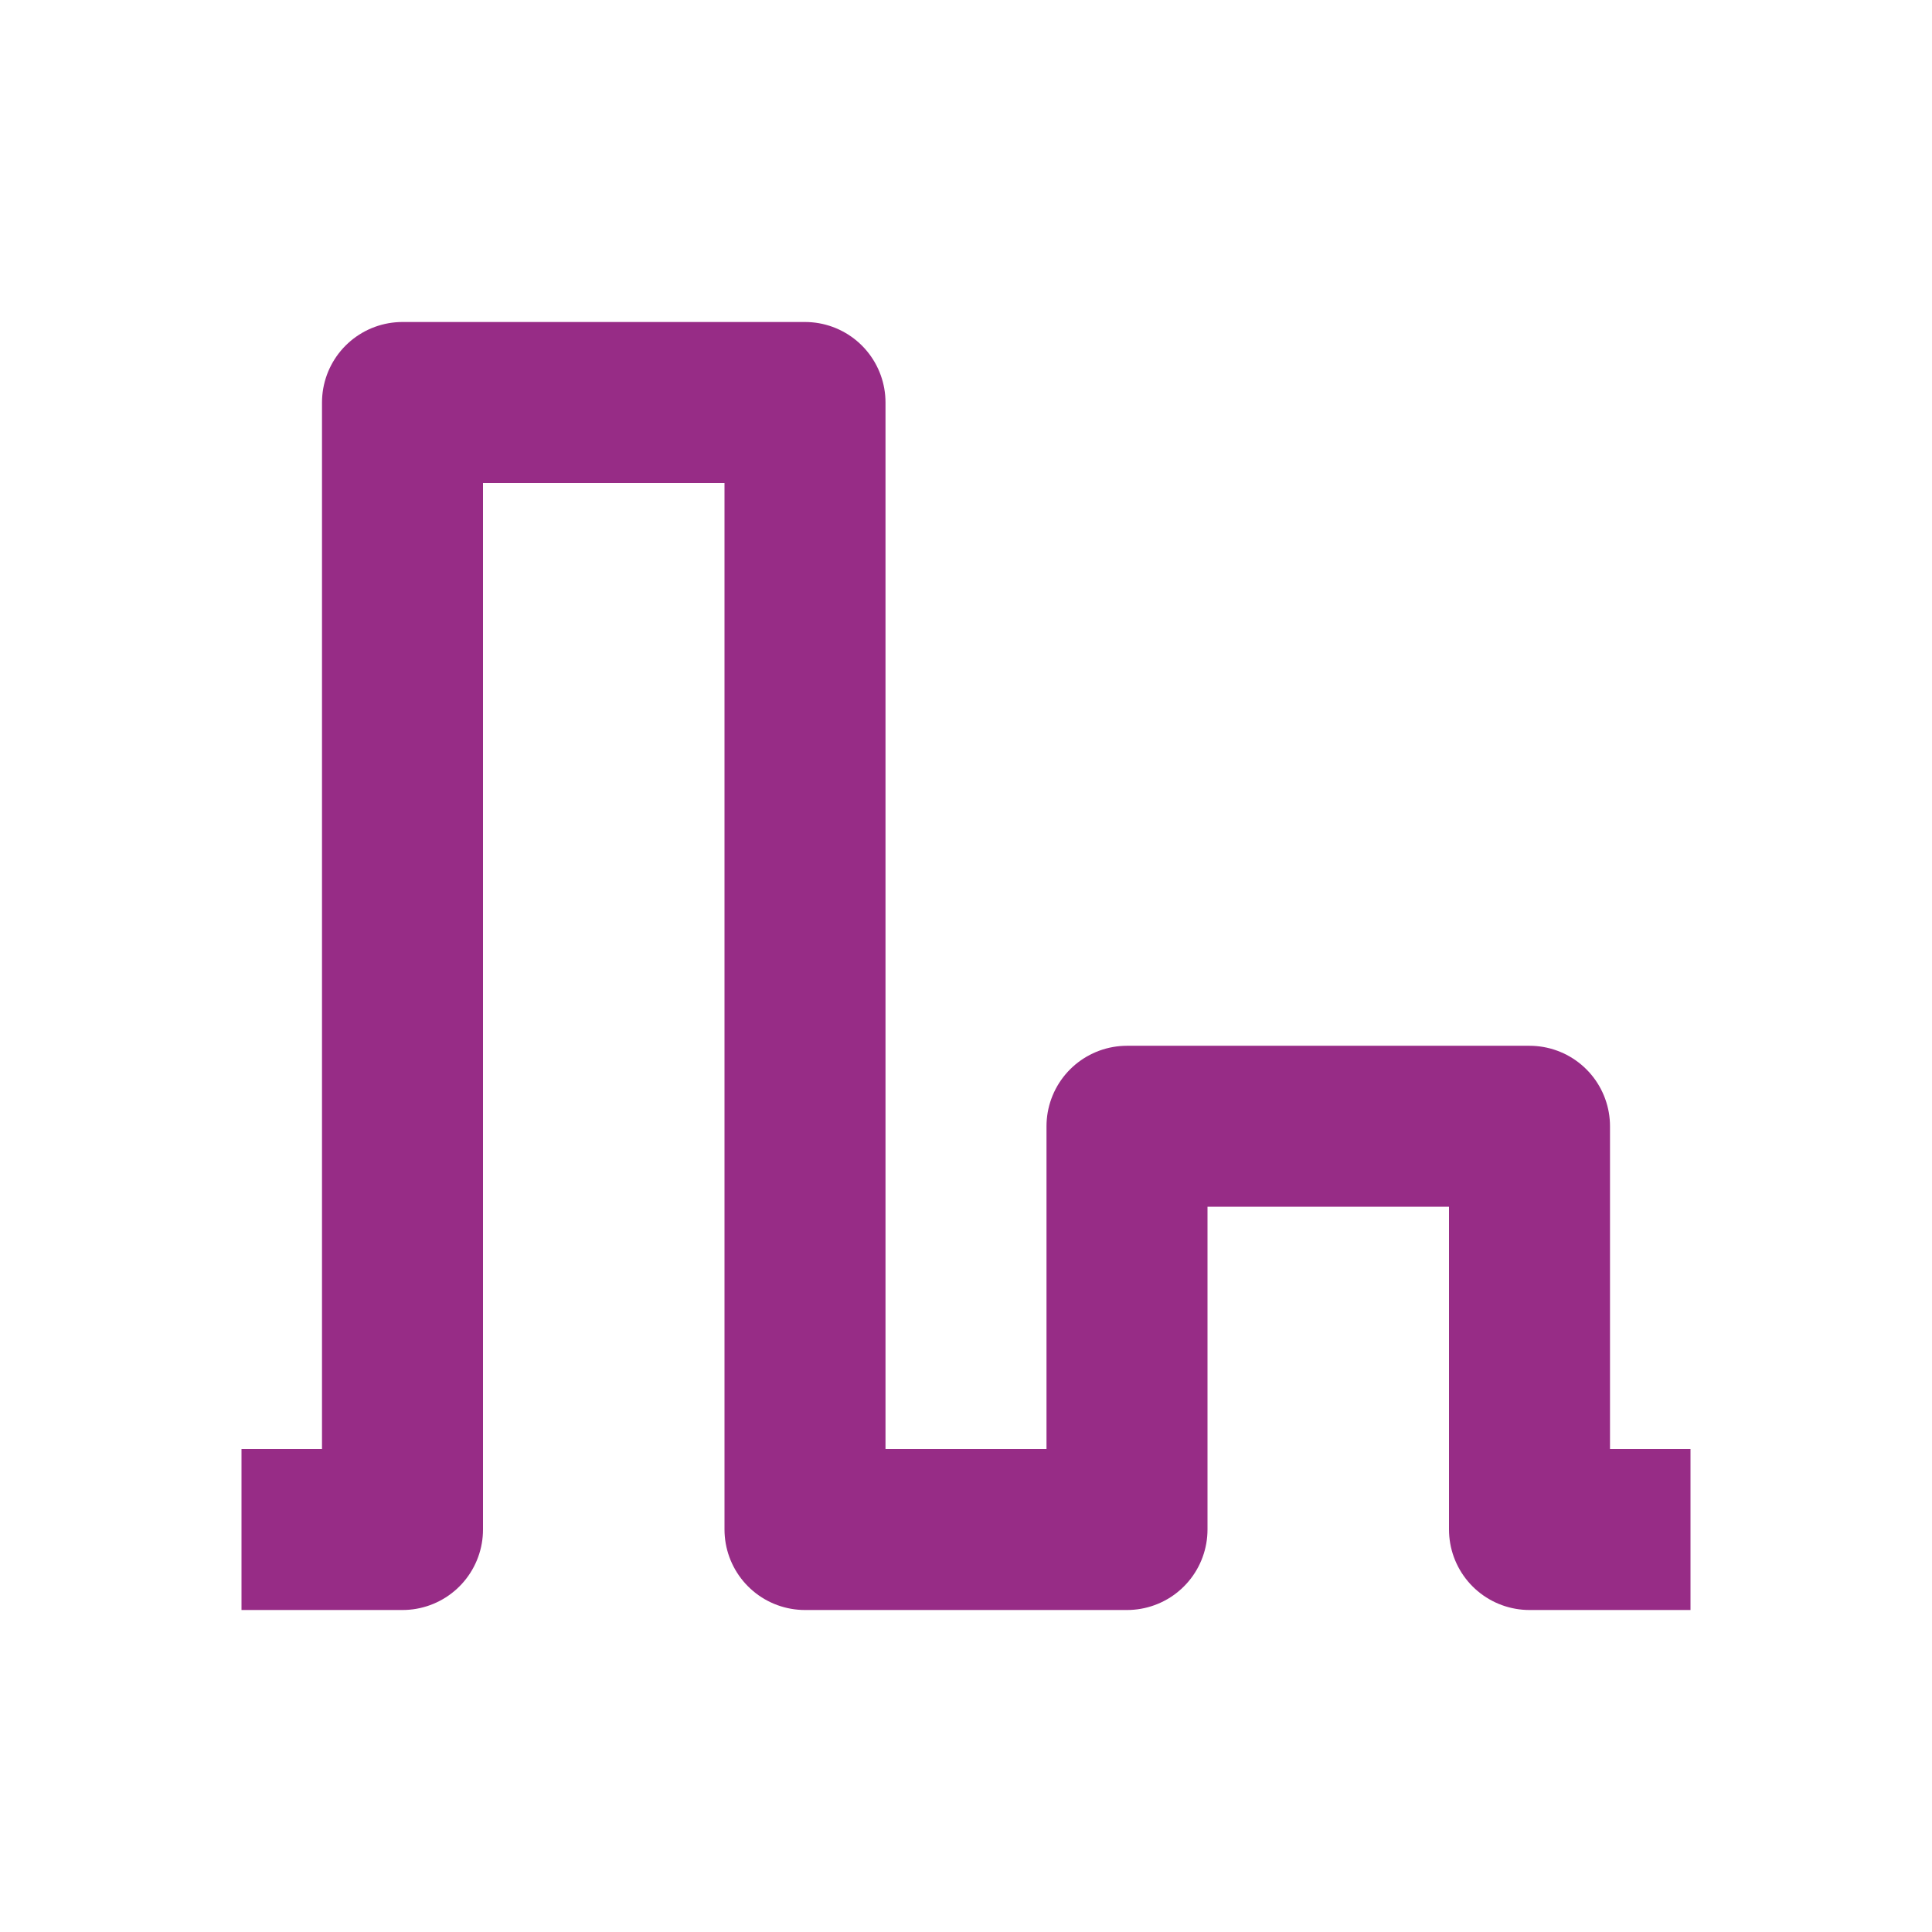 <?xml version="1.0" encoding="UTF-8"?>
<svg width="24px" height="24px" viewBox="0 0 24 24" version="1.1" xmlns="http://www.w3.org/2000/svg"
>
    <!-- Generator: Sketch 54.1 (76490) - https://sketchapp.com -->
    <title>_icon/poll/r/secundary</title>
    <desc>Created with Sketch.</desc>
    <g id="_icon/poll/r/secundary" stroke="none" stroke-width="1" fill="none" fill-rule="evenodd" strokeLinecap="round"
       stroke-linejoin="round">
        <polyline id="Rectangle-23" stroke="#972C86" stroke-width="2"
                  transform="translate(12, 12) scale(-1, 1) translate(-12, -12) "
                  points="3 19 5 19 5 13.991 10 13.991 10 19 14 19 14 5 19 5 19 19 21 19"></polyline>
    </g>
</svg>